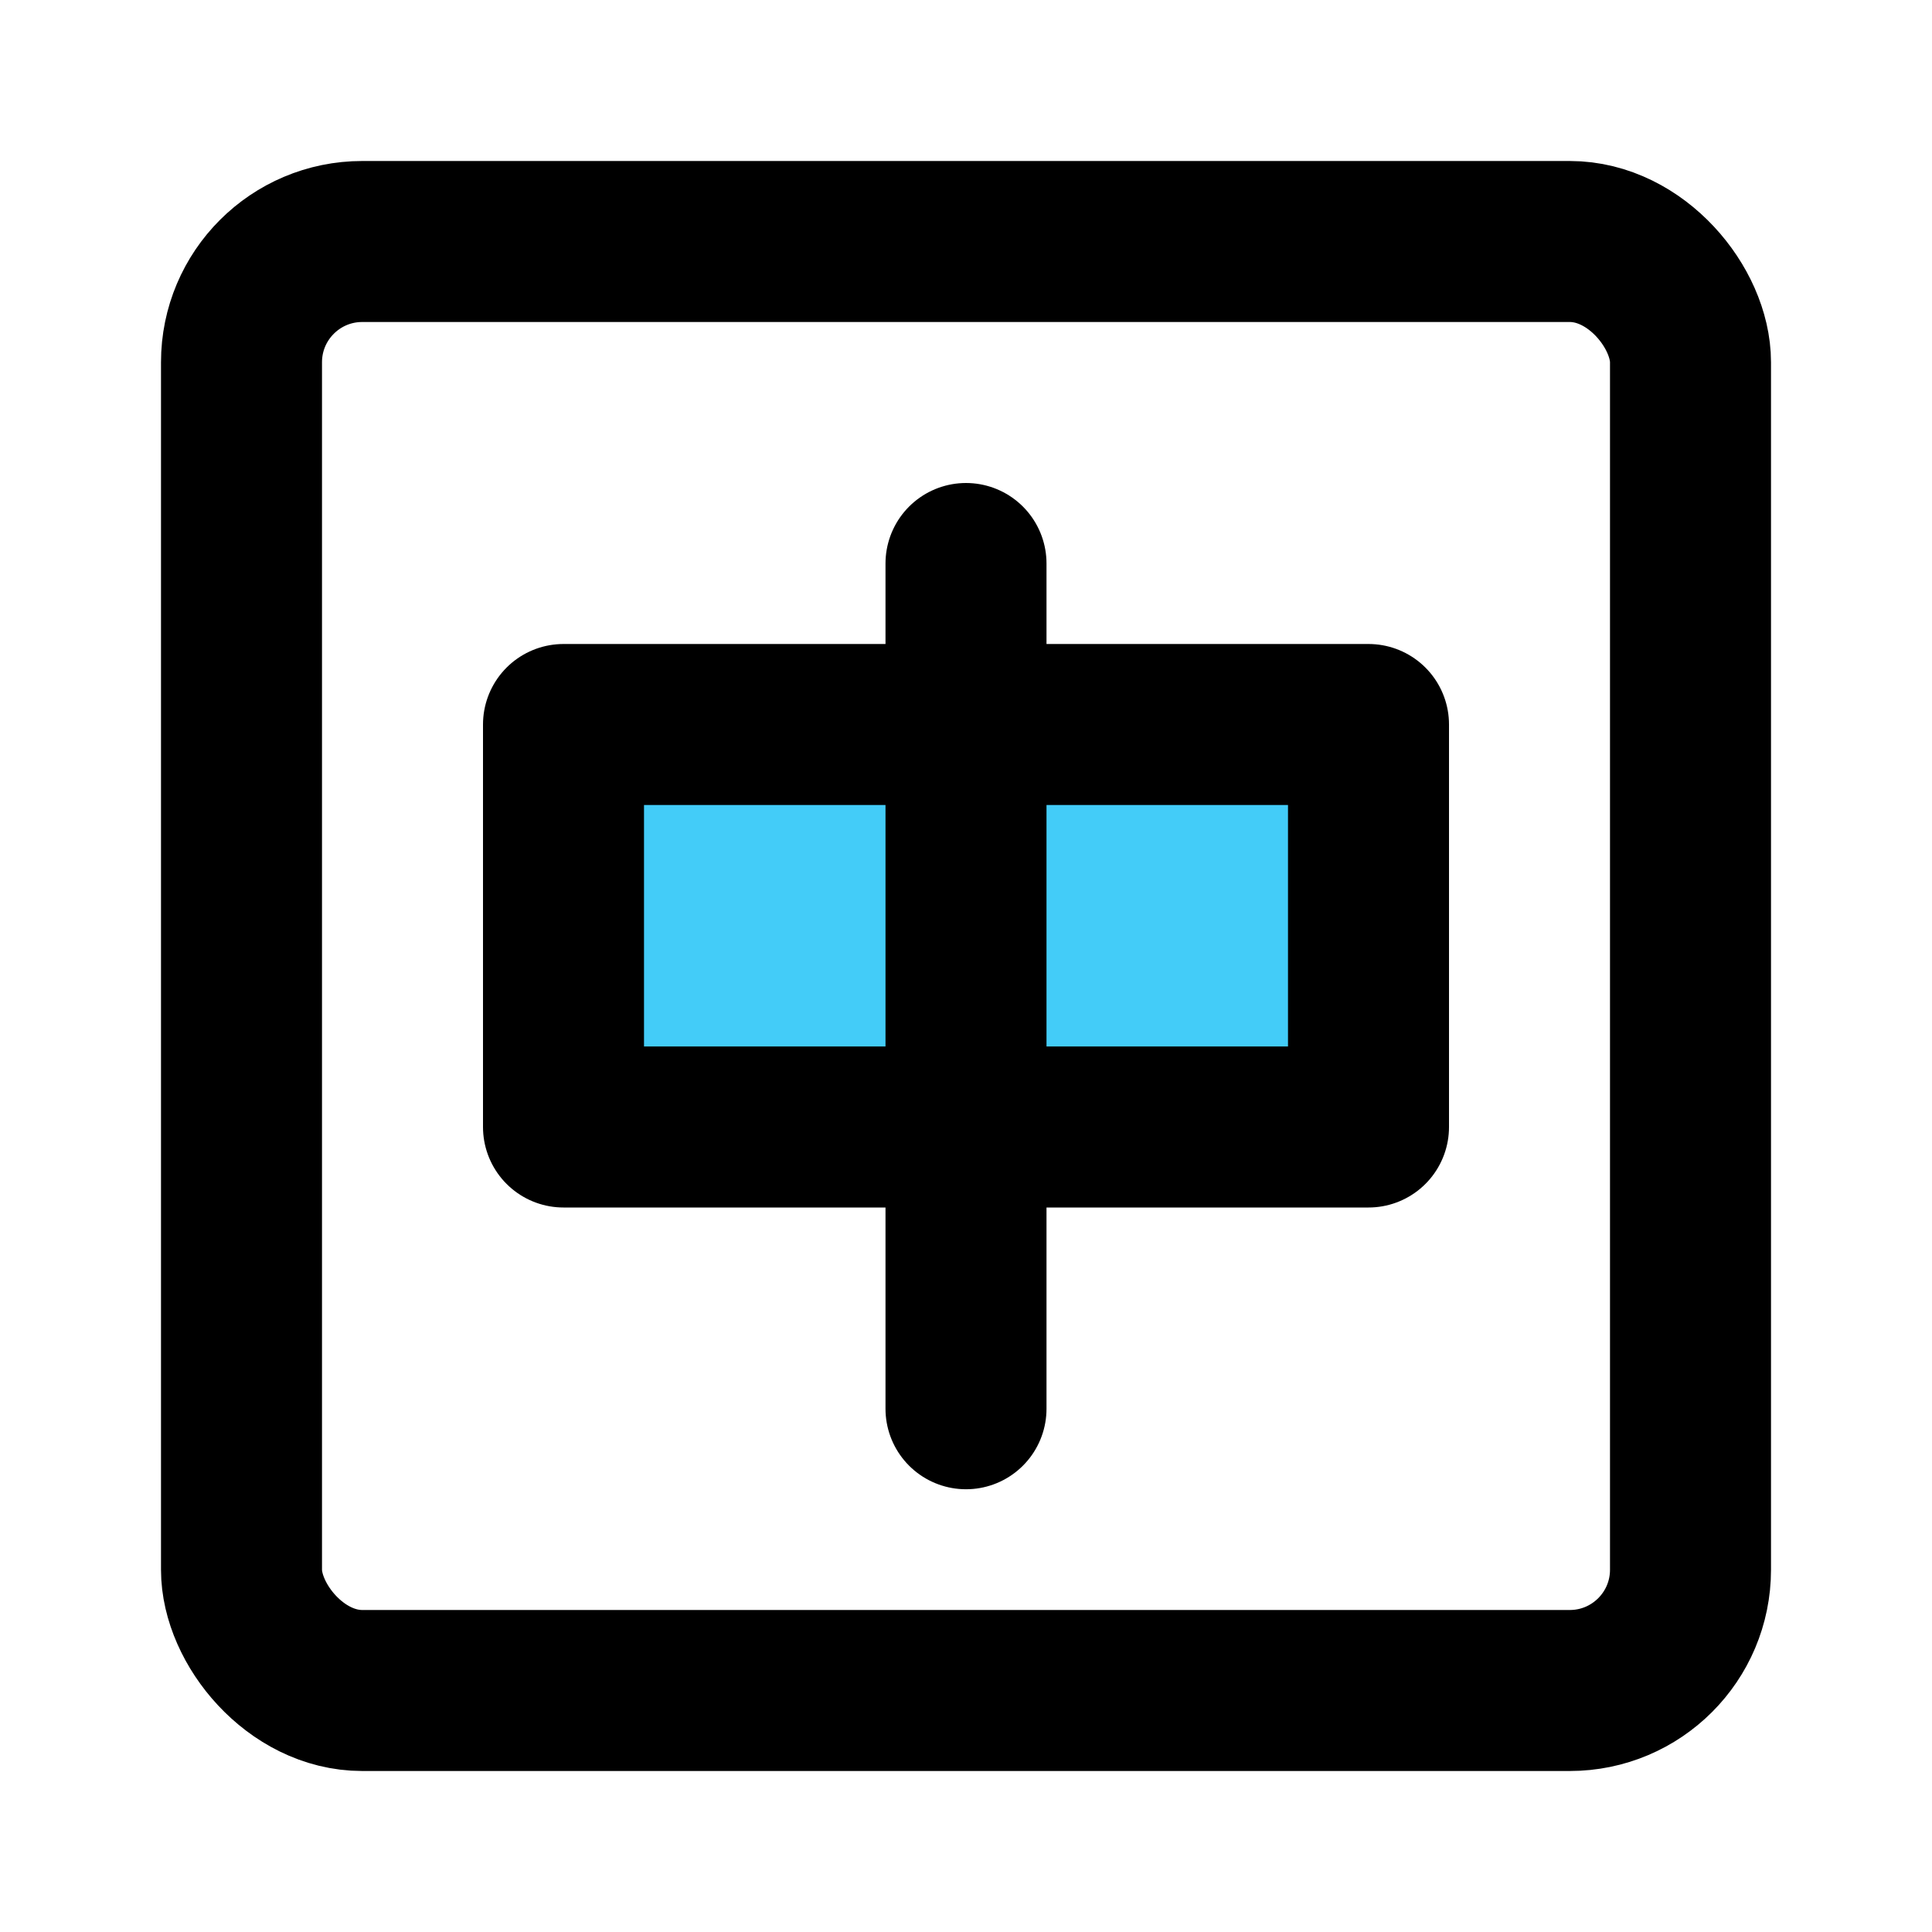 <svg viewBox="0 0 48 48" fill="none" xmlns="http://www.w3.org/2000/svg"><rect x="6" y="6" width="36" height="36" rx="3" fill="none" stroke="currentColor" stroke-width="4" stroke-linecap="round" stroke-linejoin="round"/><rect x="14" y="18" width="20" height="10" fill="#43CCF8" stroke="currentColor" stroke-width="4" stroke-linecap="round" stroke-linejoin="round"/><path d="M24 14V35" stroke="currentColor" stroke-width="4" stroke-linecap="round"/></svg>